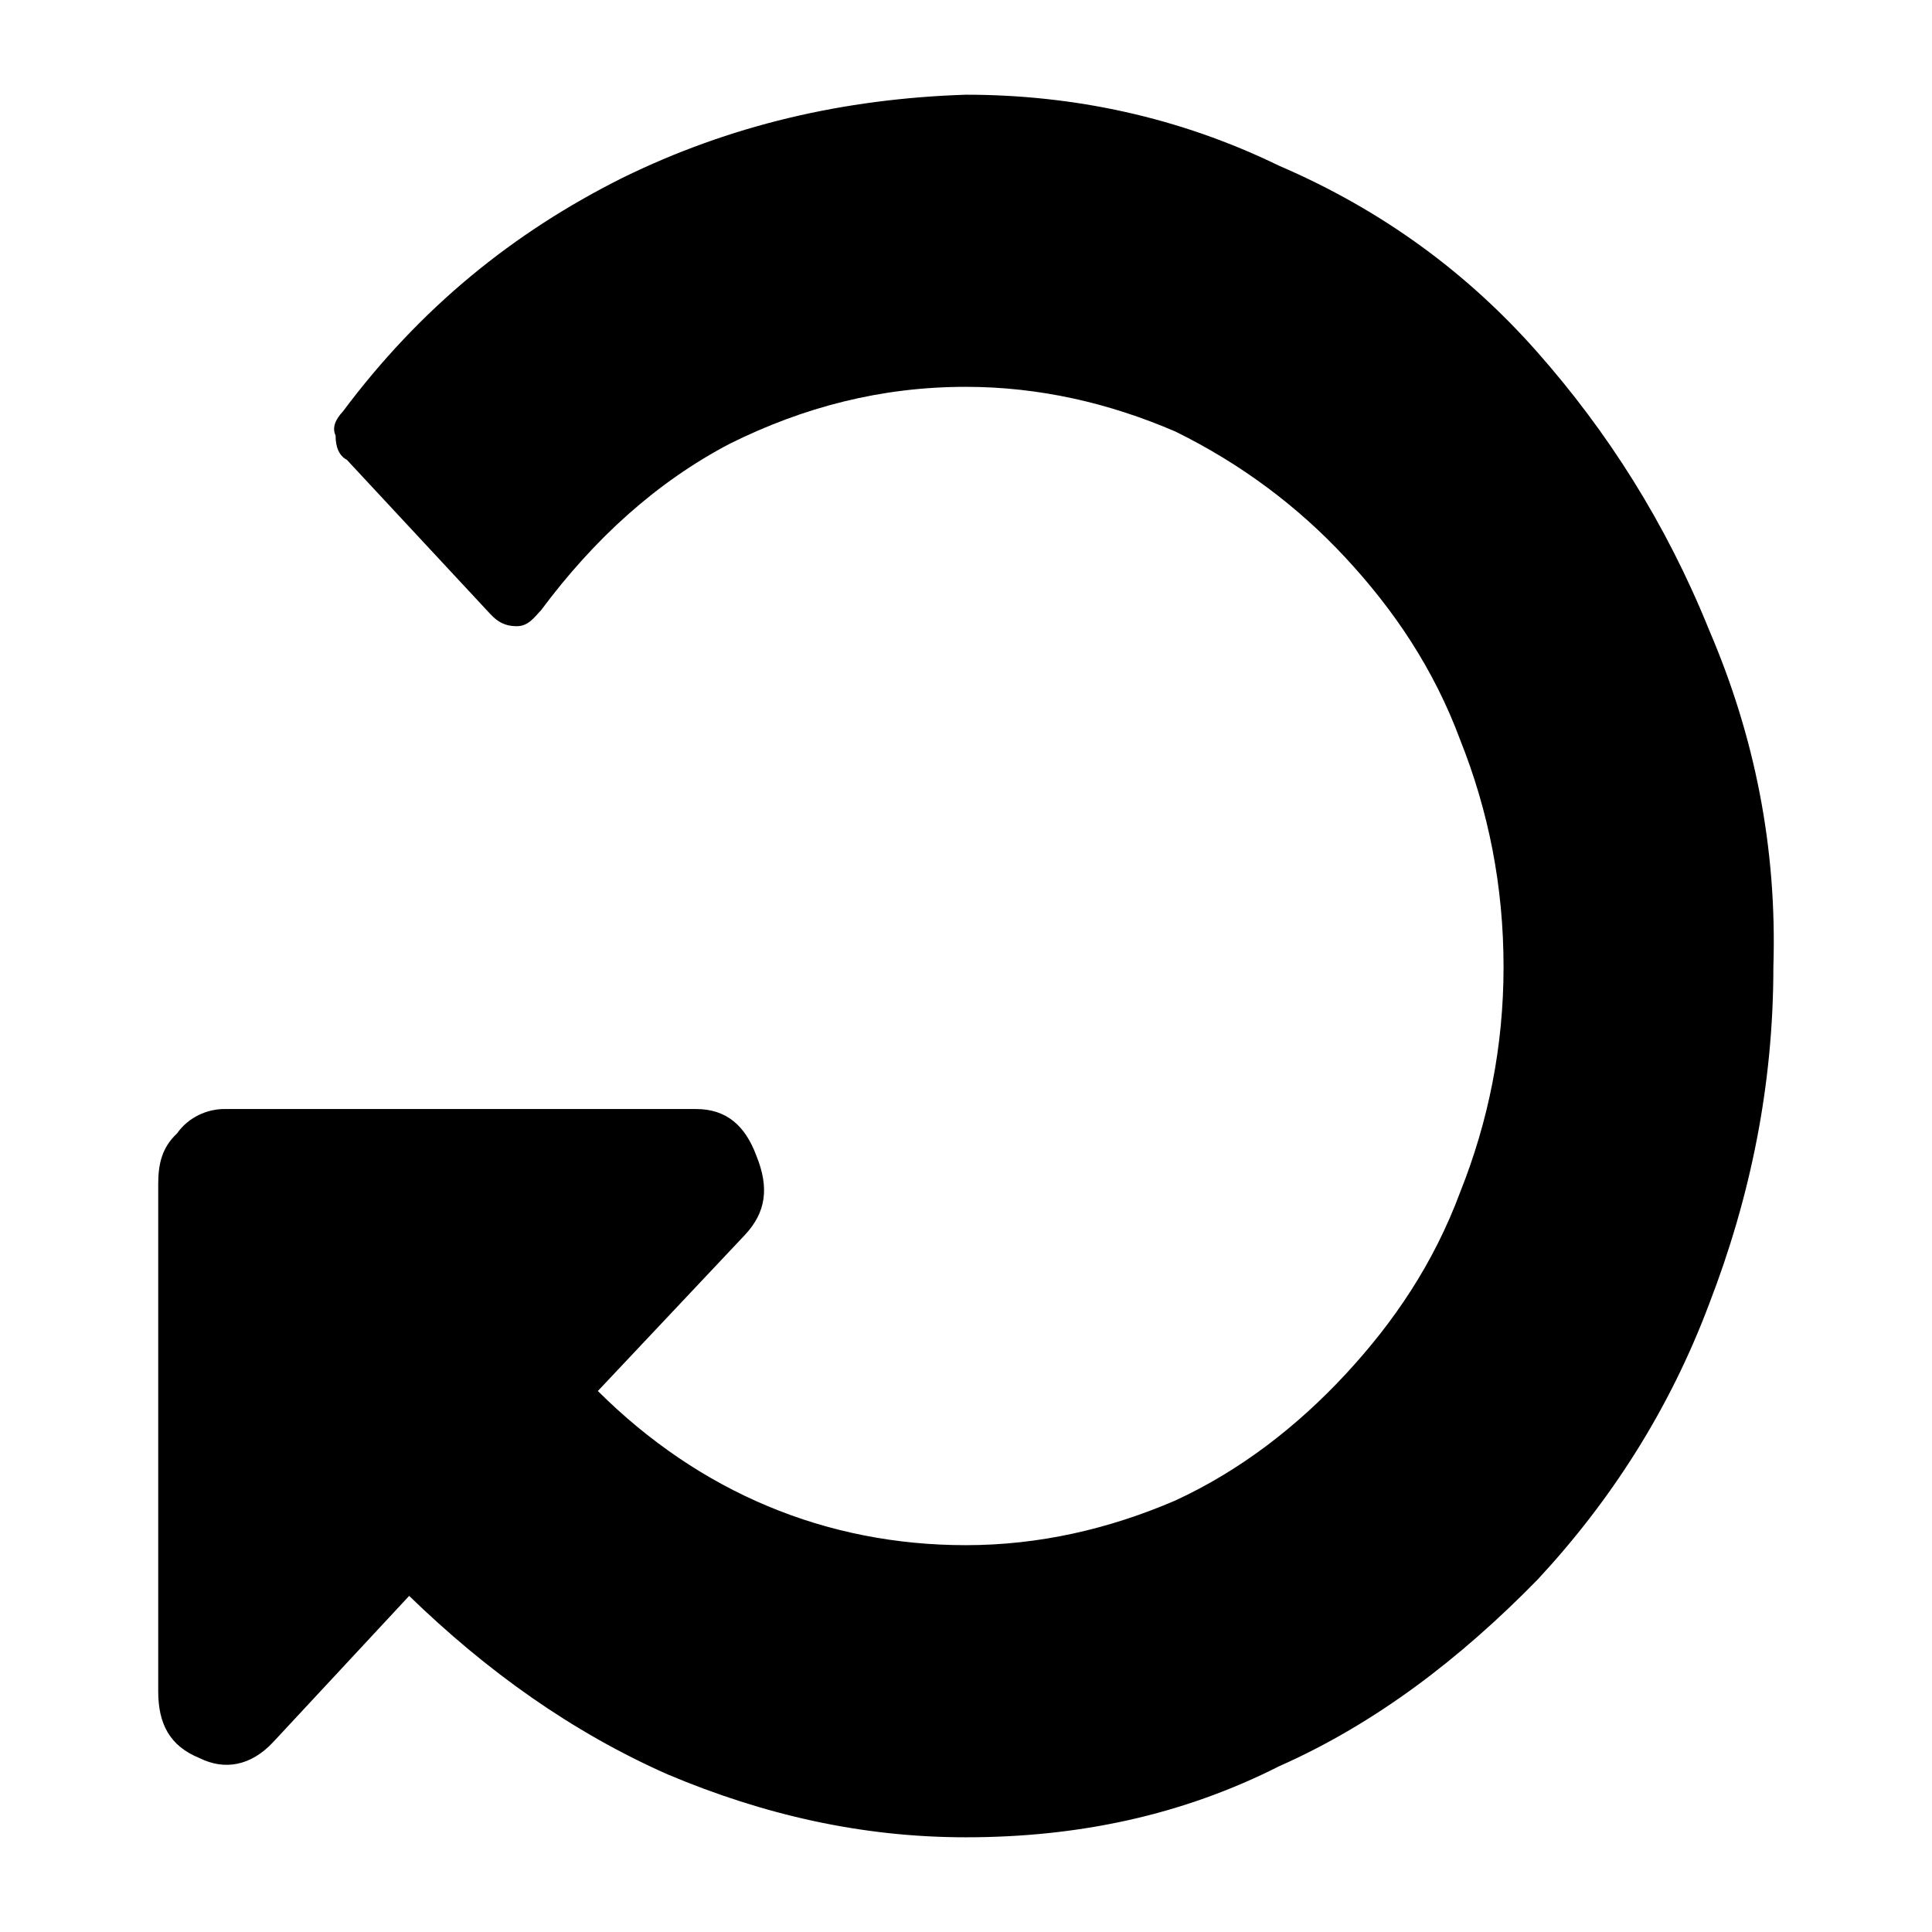 <?xml version="1.0" encoding="utf-8"?>
<svg version="1.1" id="repeat-ccw" x="0px" y="0px" viewBox="0 0 1000 1000" style="enable-background:new 0 0 1000 1000;" xmlns="http://www.w3.org/2000/svg">
  <path d="M 918.107 124.622 L 918.107 387.124 C 918.107 397.624 916.154 406.023 908.341 413.375 C 902.481 421.775 892.715 425.974 883.925 425.974 L 639.764 425.974 C 624.139 425.974 614.372 417.575 608.512 401.824 C 601.676 385.023 603.629 372.424 614.372 360.874 L 690.55 280.023 C 637.812 227.523 572.376 200.221 500.104 200.221 C 462.016 200.221 425.88 208.622 391.698 223.323 C 357.515 239.073 328.216 262.172 303.8 288.422 C 278.407 315.724 257.897 346.174 244.225 382.924 C 229.575 419.674 221.762 458.525 221.762 499.475 C 221.762 541.476 229.575 580.326 244.225 617.076 C 257.897 653.827 278.407 684.277 303.8 711.578 C 328.216 737.828 357.515 759.878 391.698 776.678 C 425.88 791.378 462.016 799.778 500.104 799.778 C 544.054 799.778 584.096 789.278 622.185 770.378 C 660.274 750.428 692.503 721.028 719.849 684.277 C 723.755 680.077 726.686 675.877 732.545 675.877 C 738.405 675.877 742.312 677.977 746.218 682.177 L 820.443 761.978 C 824.35 764.078 826.303 768.278 826.303 774.578 C 828.256 778.778 826.303 782.978 822.396 787.178 C 782.354 840.729 734.499 879.579 677.854 907.93 C 622.185 935.23 563.586 948.88 500.104 950.98 C 444.436 950.98 389.744 939.43 337.983 914.229 C 284.267 891.129 240.318 858.579 204.182 817.628 C 168.047 776.678 137.771 729.428 115.308 673.777 C 91.869 619.177 80.149 561.426 82.103 499.475 C 82.103 438.574 93.822 380.824 115.308 325.174 C 135.818 270.573 166.093 223.323 204.182 182.372 C 244.225 141.422 288.174 107.822 337.983 85.771 C 387.791 60.57 441.506 49.021 500.104 49.021 C 553.82 49.021 604.605 60.57 654.414 81.57 C 704.223 103.62 748.172 135.12 788.214 173.971 L 858.532 98.372 C 870.252 85.771 883.925 83.671 896.621 89.971 C 912.247 96.271 918.107 107.822 918.107 124.622 Z" horiz-adv-x="1000" transform="matrix(-1, 0, 0, -1, 1000, 1000.001)"/>
</svg>